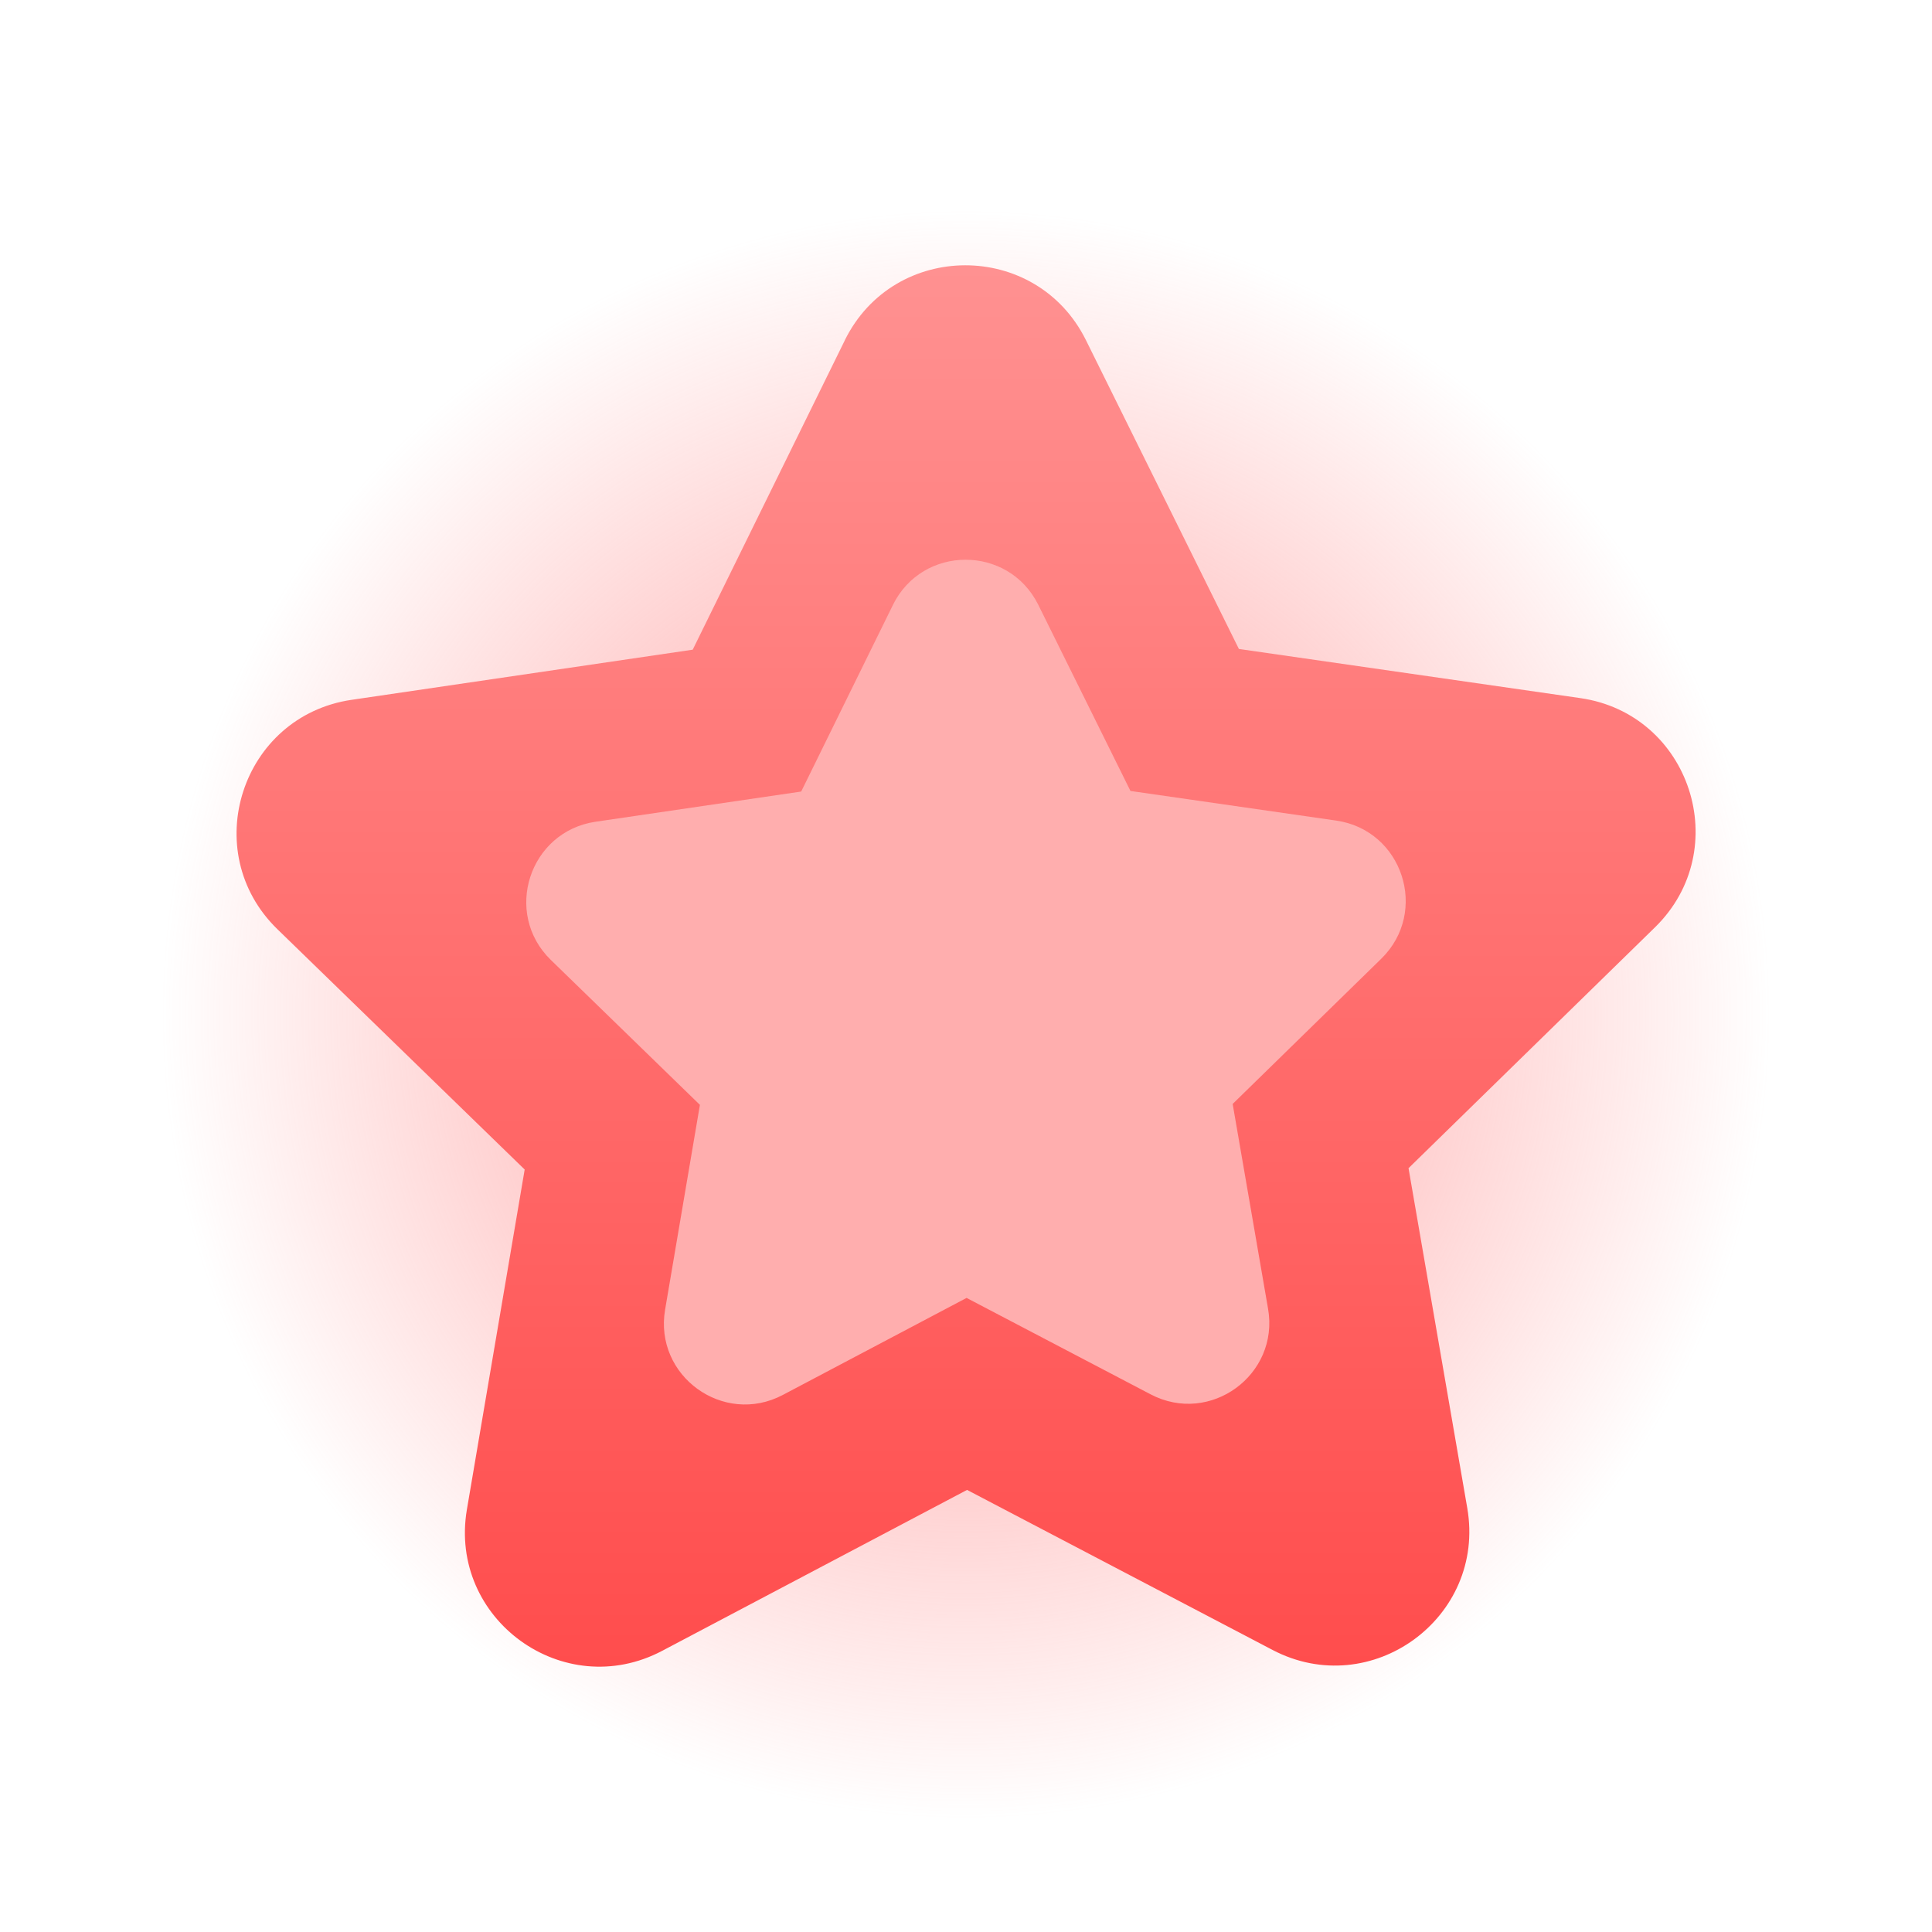 <svg version="1.1" xmlns="http://www.w3.org/2000/svg" xmlns:xlink="http://www.w3.org/1999/xlink" width="40" height="40" viewBox="0,0,40,40"><defs><radialGradient cx="240" cy="181" r="16.667" gradientUnits="userSpaceOnUse" id="color-1"><stop offset="0" stop-color="#ff9090"/><stop offset="1" stop-color="#ff9090" stop-opacity="0"/></radialGradient><radialGradient cx="240" cy="180" r="20" gradientUnits="userSpaceOnUse" id="color-2"><stop offset="0" stop-color="#ffb5b5" stop-opacity="0"/><stop offset="1" stop-color="#ffb5b5" stop-opacity="0"/></radialGradient><linearGradient x1="240" y1="165.493" x2="240" y2="194.507" gradientUnits="userSpaceOnUse" id="color-3"><stop offset="0" stop-color="#ff9191"/><stop offset="1" stop-color="#ff4d4d"/></linearGradient></defs><g transform="translate(-220,-160)"><g data-paper-data="{&quot;isPaintingLayer&quot;:true}" stroke="none" stroke-linecap="butt" stroke-linejoin="miter" stroke-miterlimit="10" stroke-dasharray="" stroke-dashoffset="0" style="mix-blend-mode: normal"><path d="M223.333,181c0,-9.205 7.462,-16.667 16.667,-16.667c9.205,0 16.667,7.462 16.667,16.667c0,9.205 -7.462,16.667 -16.667,16.667c-9.205,0 -16.667,-7.462 -16.667,-16.667z" fill="url(#color-1)" fill-rule="nonzero" stroke-width="0"/><path d="M220,200v-40h40v40z" fill="url(#color-2)" fill-rule="nonzero" stroke-width="0"/><path d="M237.489,167.048c1.019,-2.071 3.967,-2.074 4.993,-0.008l3.168,6.396l7.065,1.017c2.284,0.326 3.199,3.131 1.551,4.745l-5.104,4.988l1.216,7.035c0.394,2.272 -1.99,4.01 -4.032,2.939l-6.324,-3.313l-6.313,3.332c-2.041,1.077 -4.43,-0.655 -4.042,-2.929l1.196,-7.036l-5.119,-4.975c-1.655,-1.608 -0.746,-4.415 1.536,-4.75l7.062,-1.038l3.149,-6.405" fill="url(#color-3)" fill-rule="evenodd" stroke-width="1"/><path d="M238.486,172.526c0.614,-1.248 2.391,-1.25 3.01,-0.005l1.909,3.855l4.258,0.613c1.377,0.197 1.928,1.888 0.935,2.86l-3.077,3.007l0.733,4.241c0.237,1.369 -1.2,2.417 -2.43,1.772l-3.812,-1.997l-3.805,2.009c-1.23,0.649 -2.67,-0.395 -2.437,-1.765l0.721,-4.241l-3.085,-2.999c-0.998,-0.969 -0.45,-2.661 0.926,-2.863l4.256,-0.625l1.898,-3.861" fill="#ffaeae" fill-rule="evenodd" stroke-width="1"/></g></g></svg>